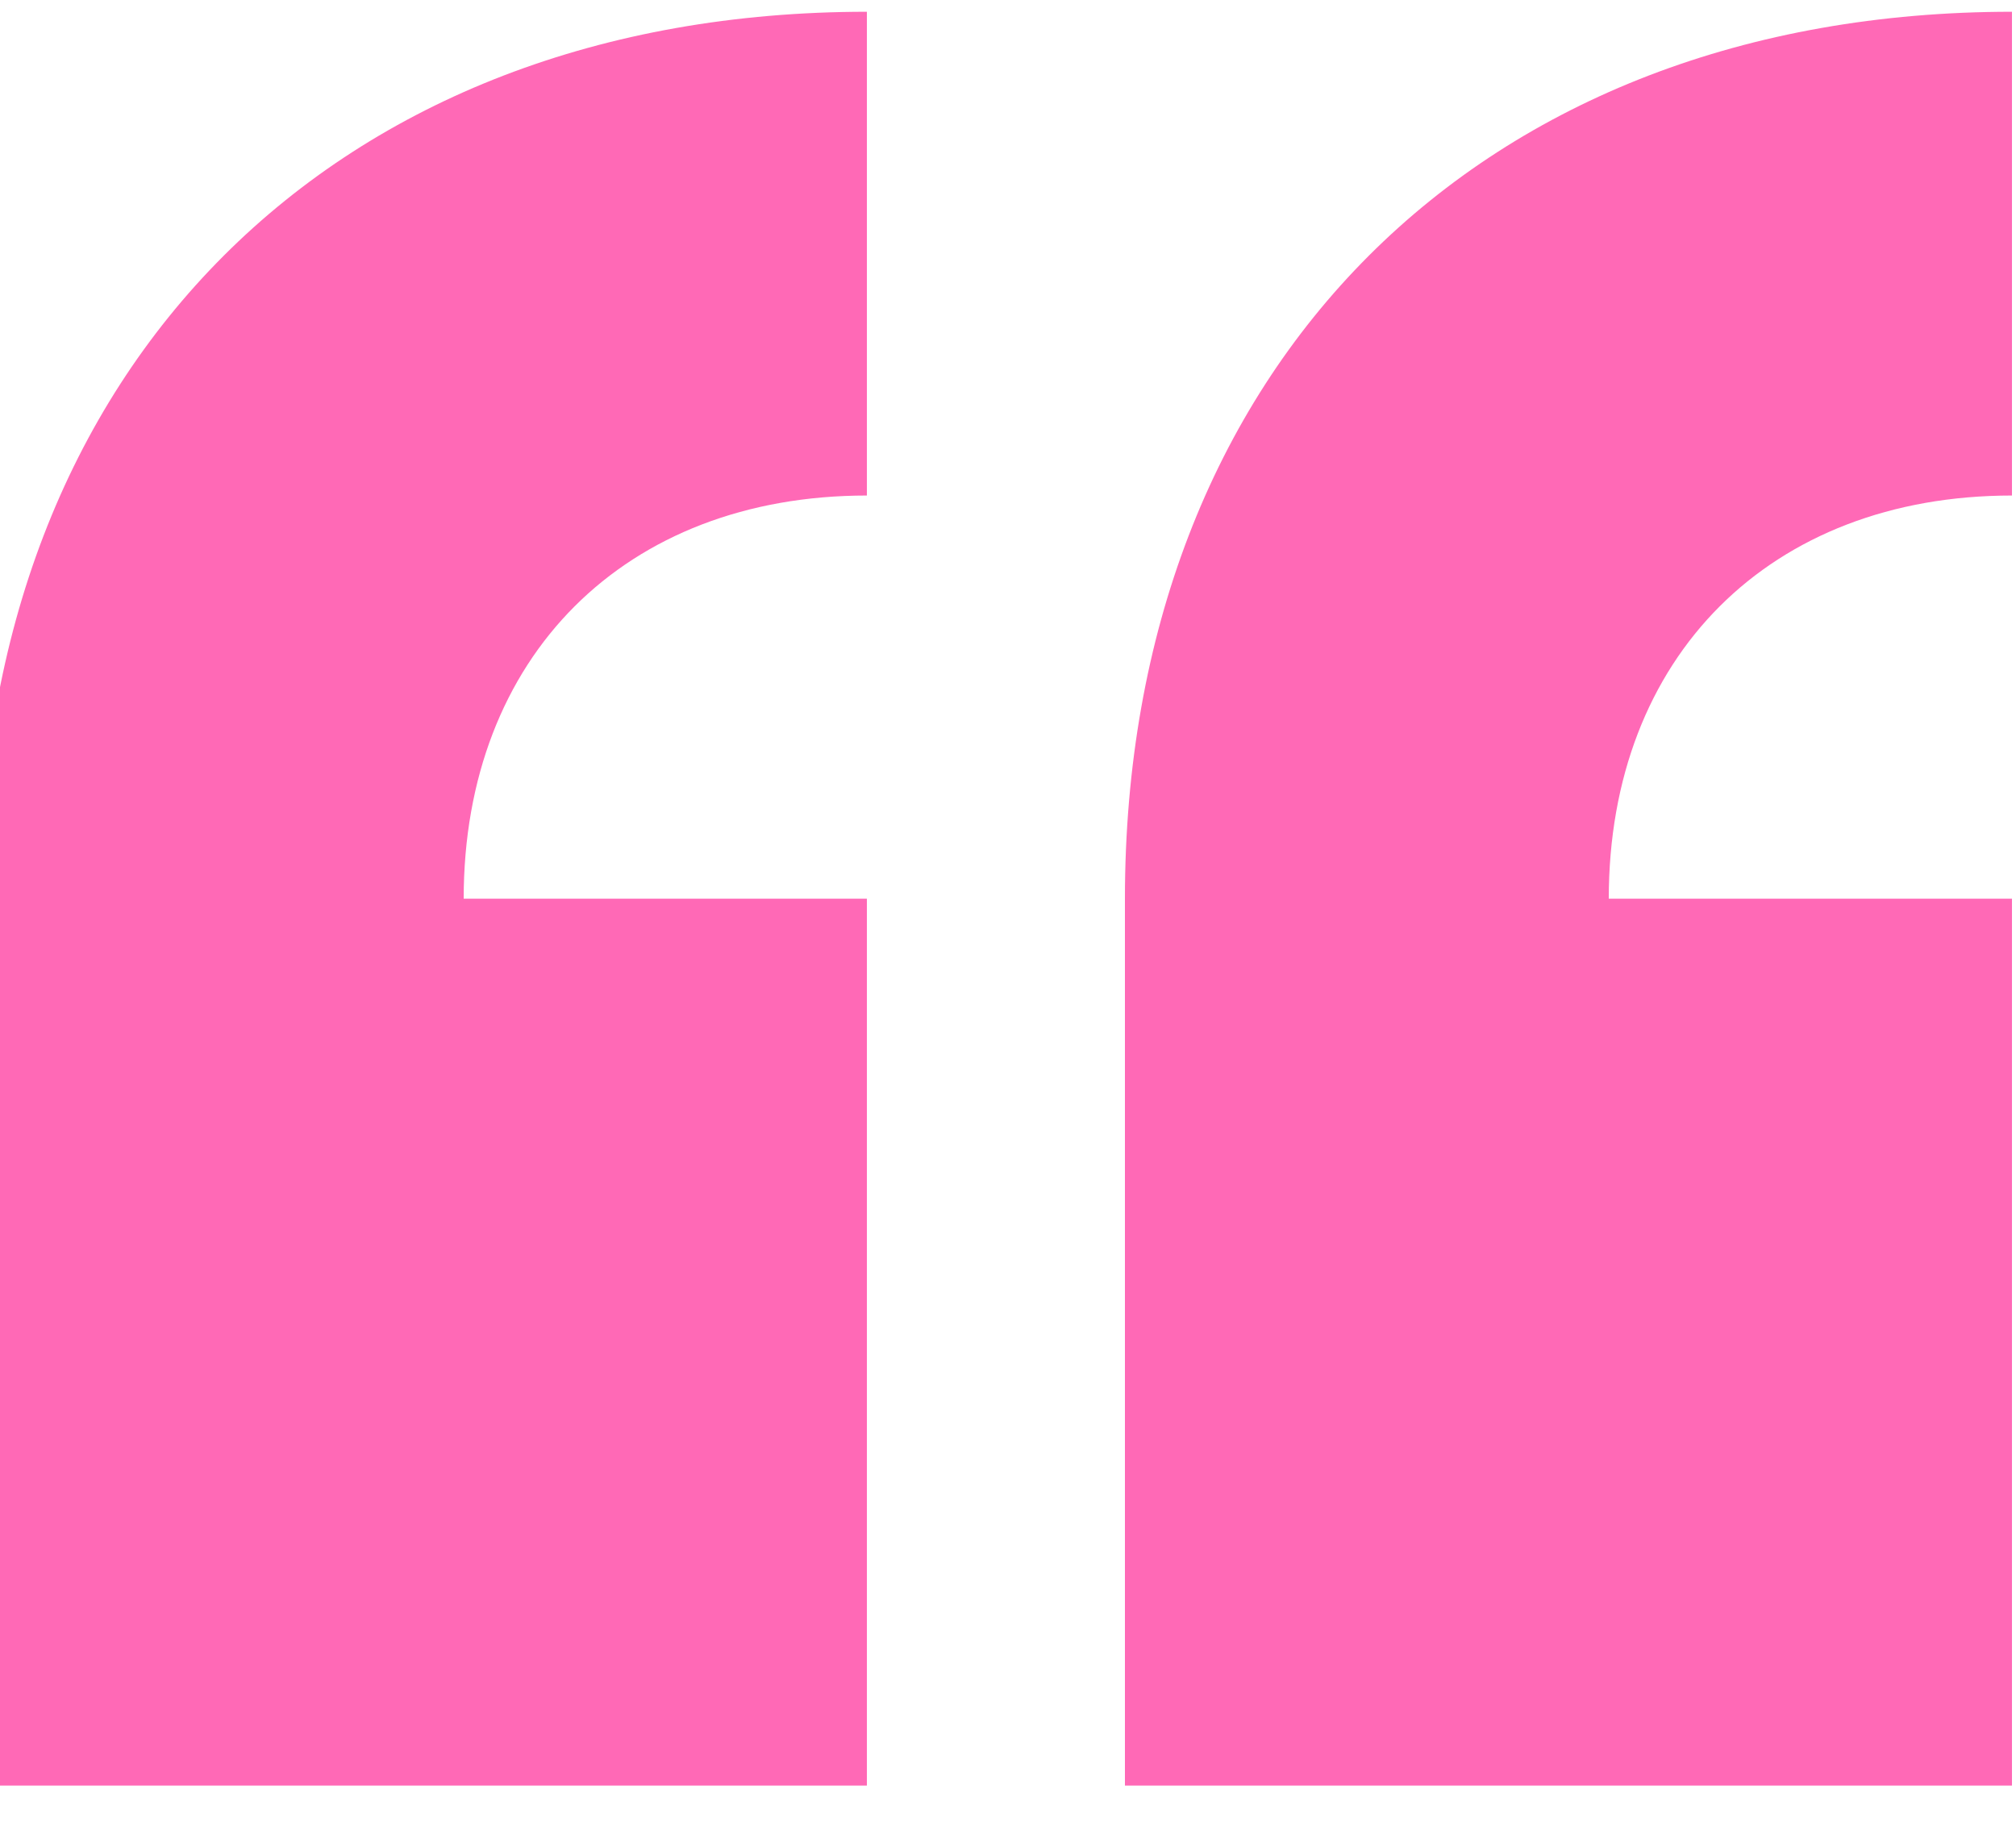 <svg xmlns="http://www.w3.org/2000/svg" xmlns:xlink="http://www.w3.org/1999/xlink" width="12" height="11" viewBox="0 0 12 11"><defs><path id="744za" d="M253.696 606.63v-5.28c0-3.168 2.112-5.28 5.28-5.28v2.88c-1.44 0-2.4.96-2.4 2.4h2.4v5.28zm-6.816 0v-5.28c0-3.168 2.112-5.28 5.28-5.28v2.88c-1.44 0-2.4.96-2.4 2.4h2.4v5.28z"/></defs><g><g opacity=".8" transform="translate(-247 -596)"><use fill="#ff44a4" xlink:href="#744za"/></g></g></svg>